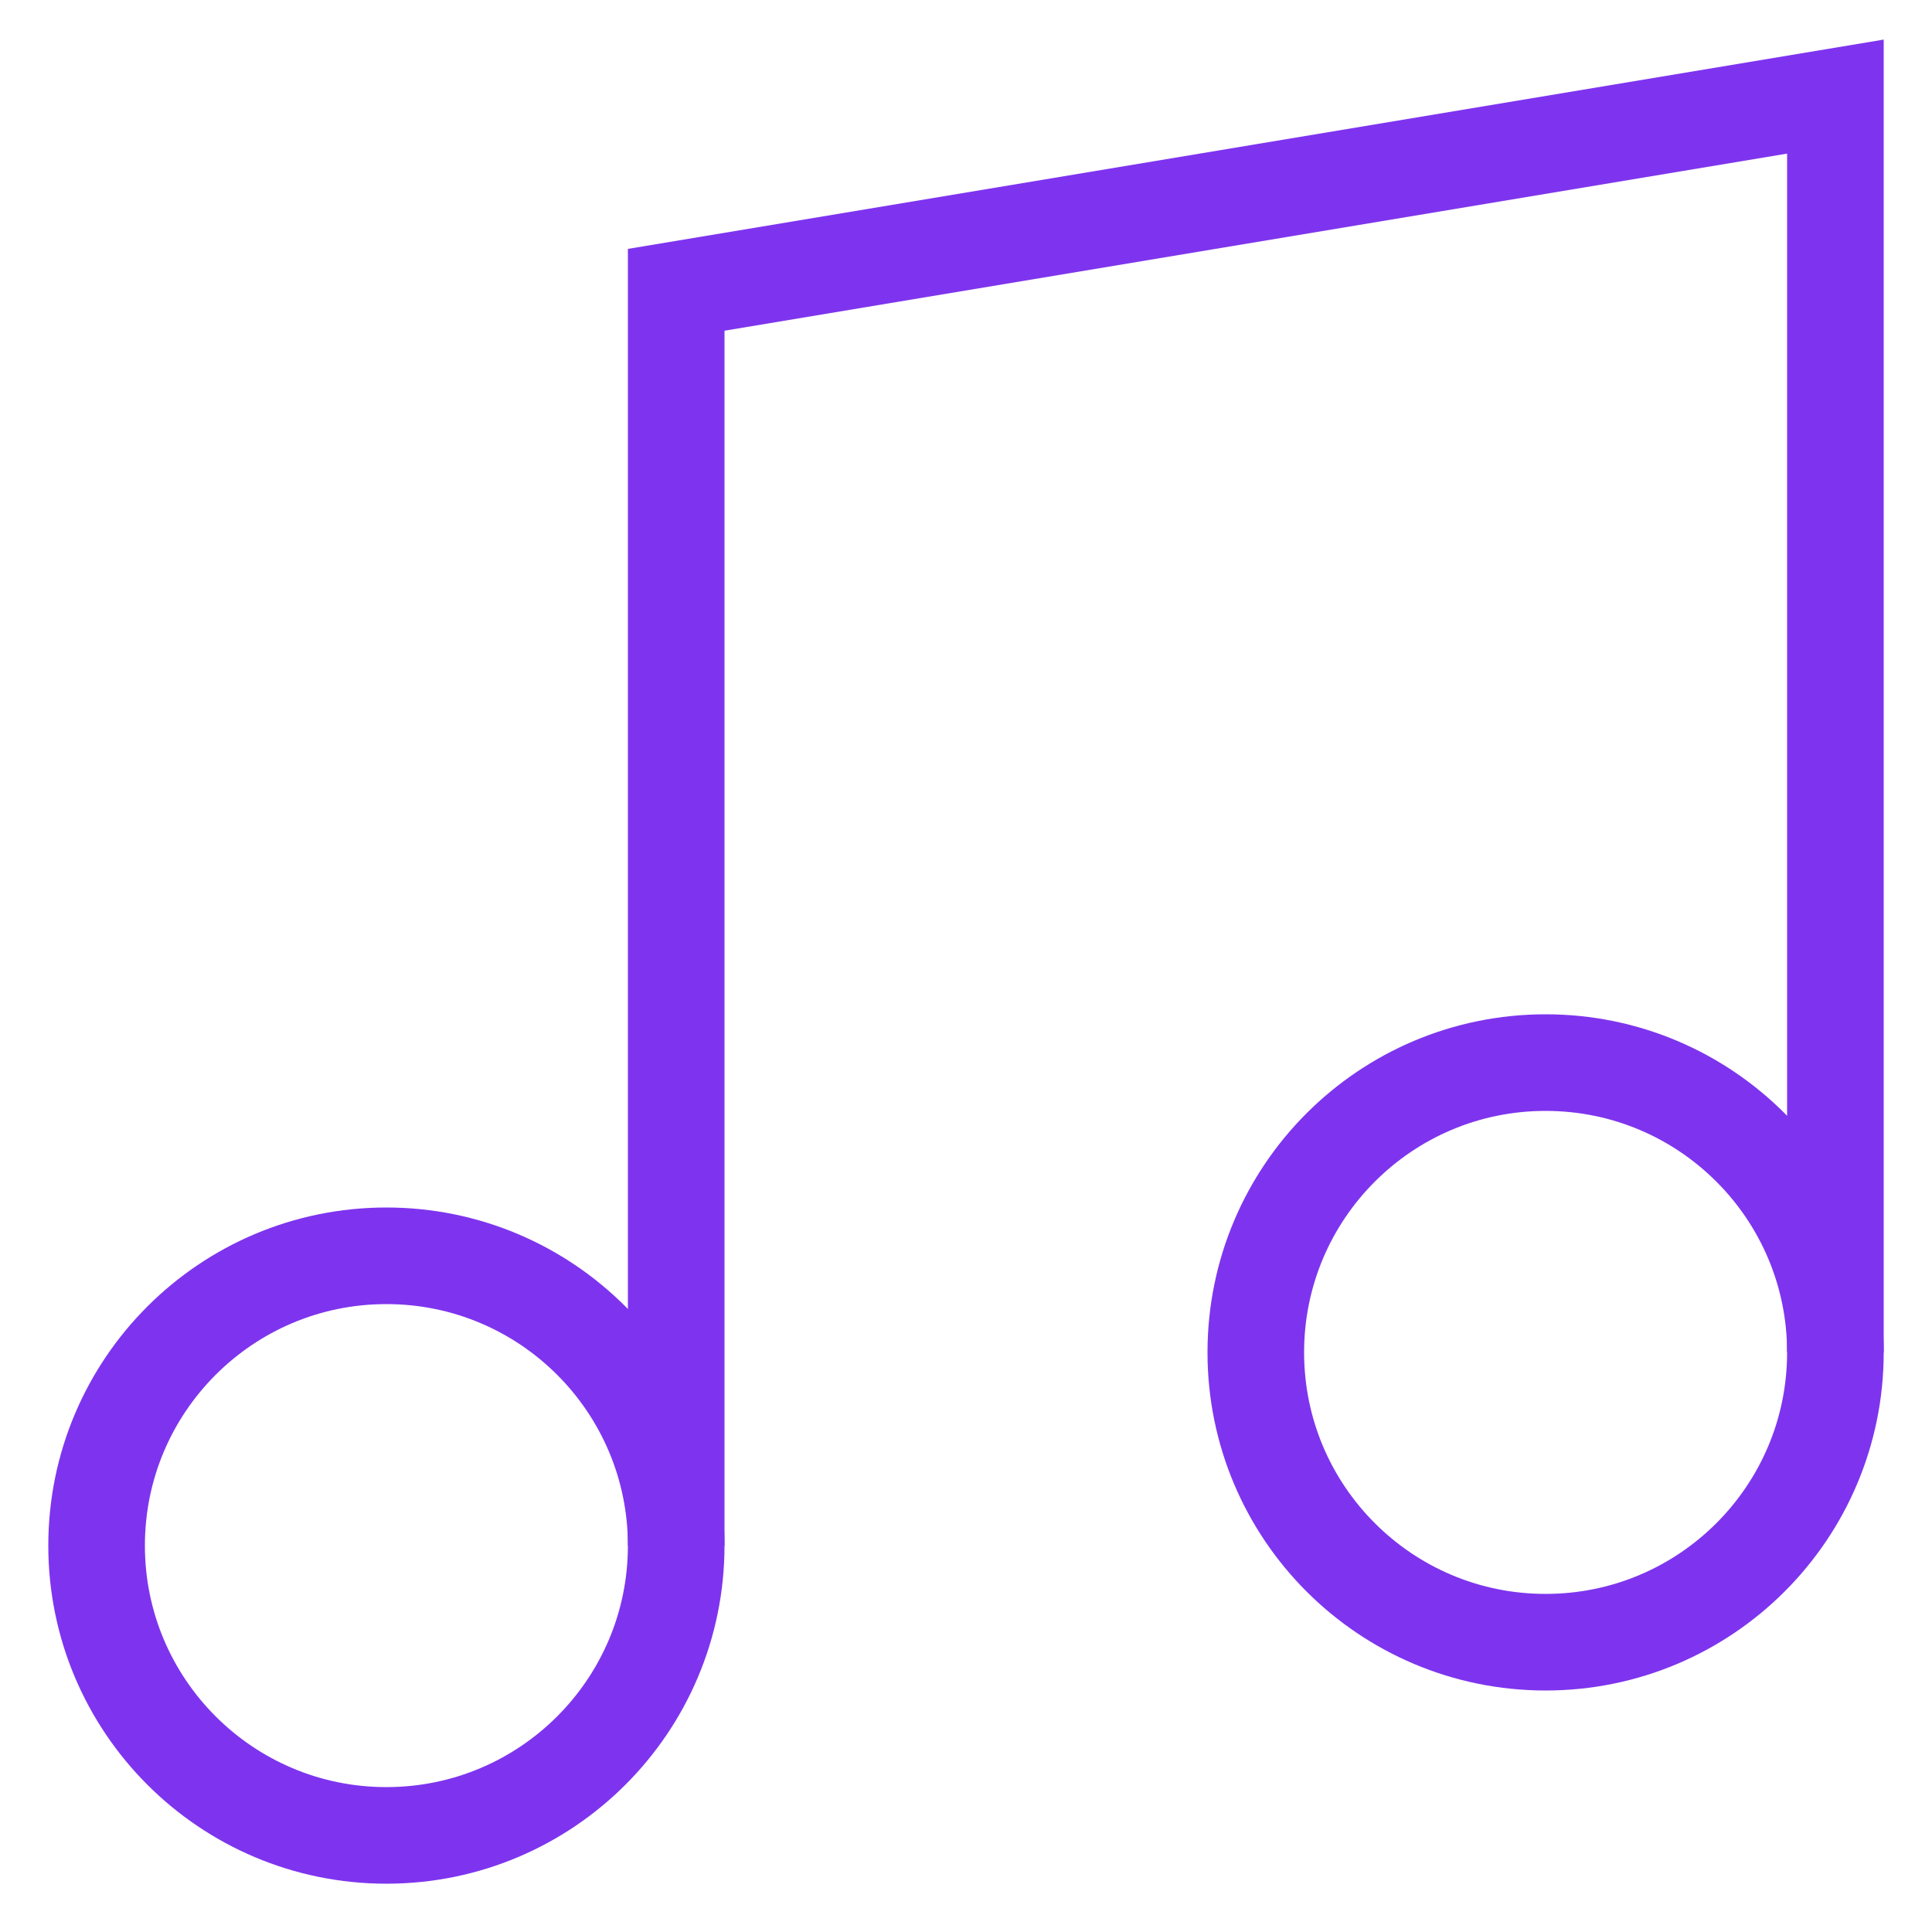 <svg xmlns="http://www.w3.org/2000/svg" width="20" height="20" fill="none" viewBox="0 0 20 20"><path stroke="#7E34EE" d="M7 16V3L19 1V14" strokeLinecap="round" strokeLinejoin="round" strokeWidth="2"/><path stroke="#7E34EE" d="M4 19C5.657 19 7 17.657 7 16C7 14.343 5.657 13 4 13C2.343 13 1 14.343 1 16C1 17.657 2.343 19 4 19Z" strokeLinecap="round" strokeLinejoin="round" strokeWidth="2"/><path stroke="#7E34EE" d="M16 17C17.657 17 19 15.657 19 14C19 12.343 17.657 11 16 11C14.343 11 13 12.343 13 14C13 15.657 14.343 17 16 17Z" strokeLinecap="round" strokeLinejoin="round" strokeWidth="2"/></svg>